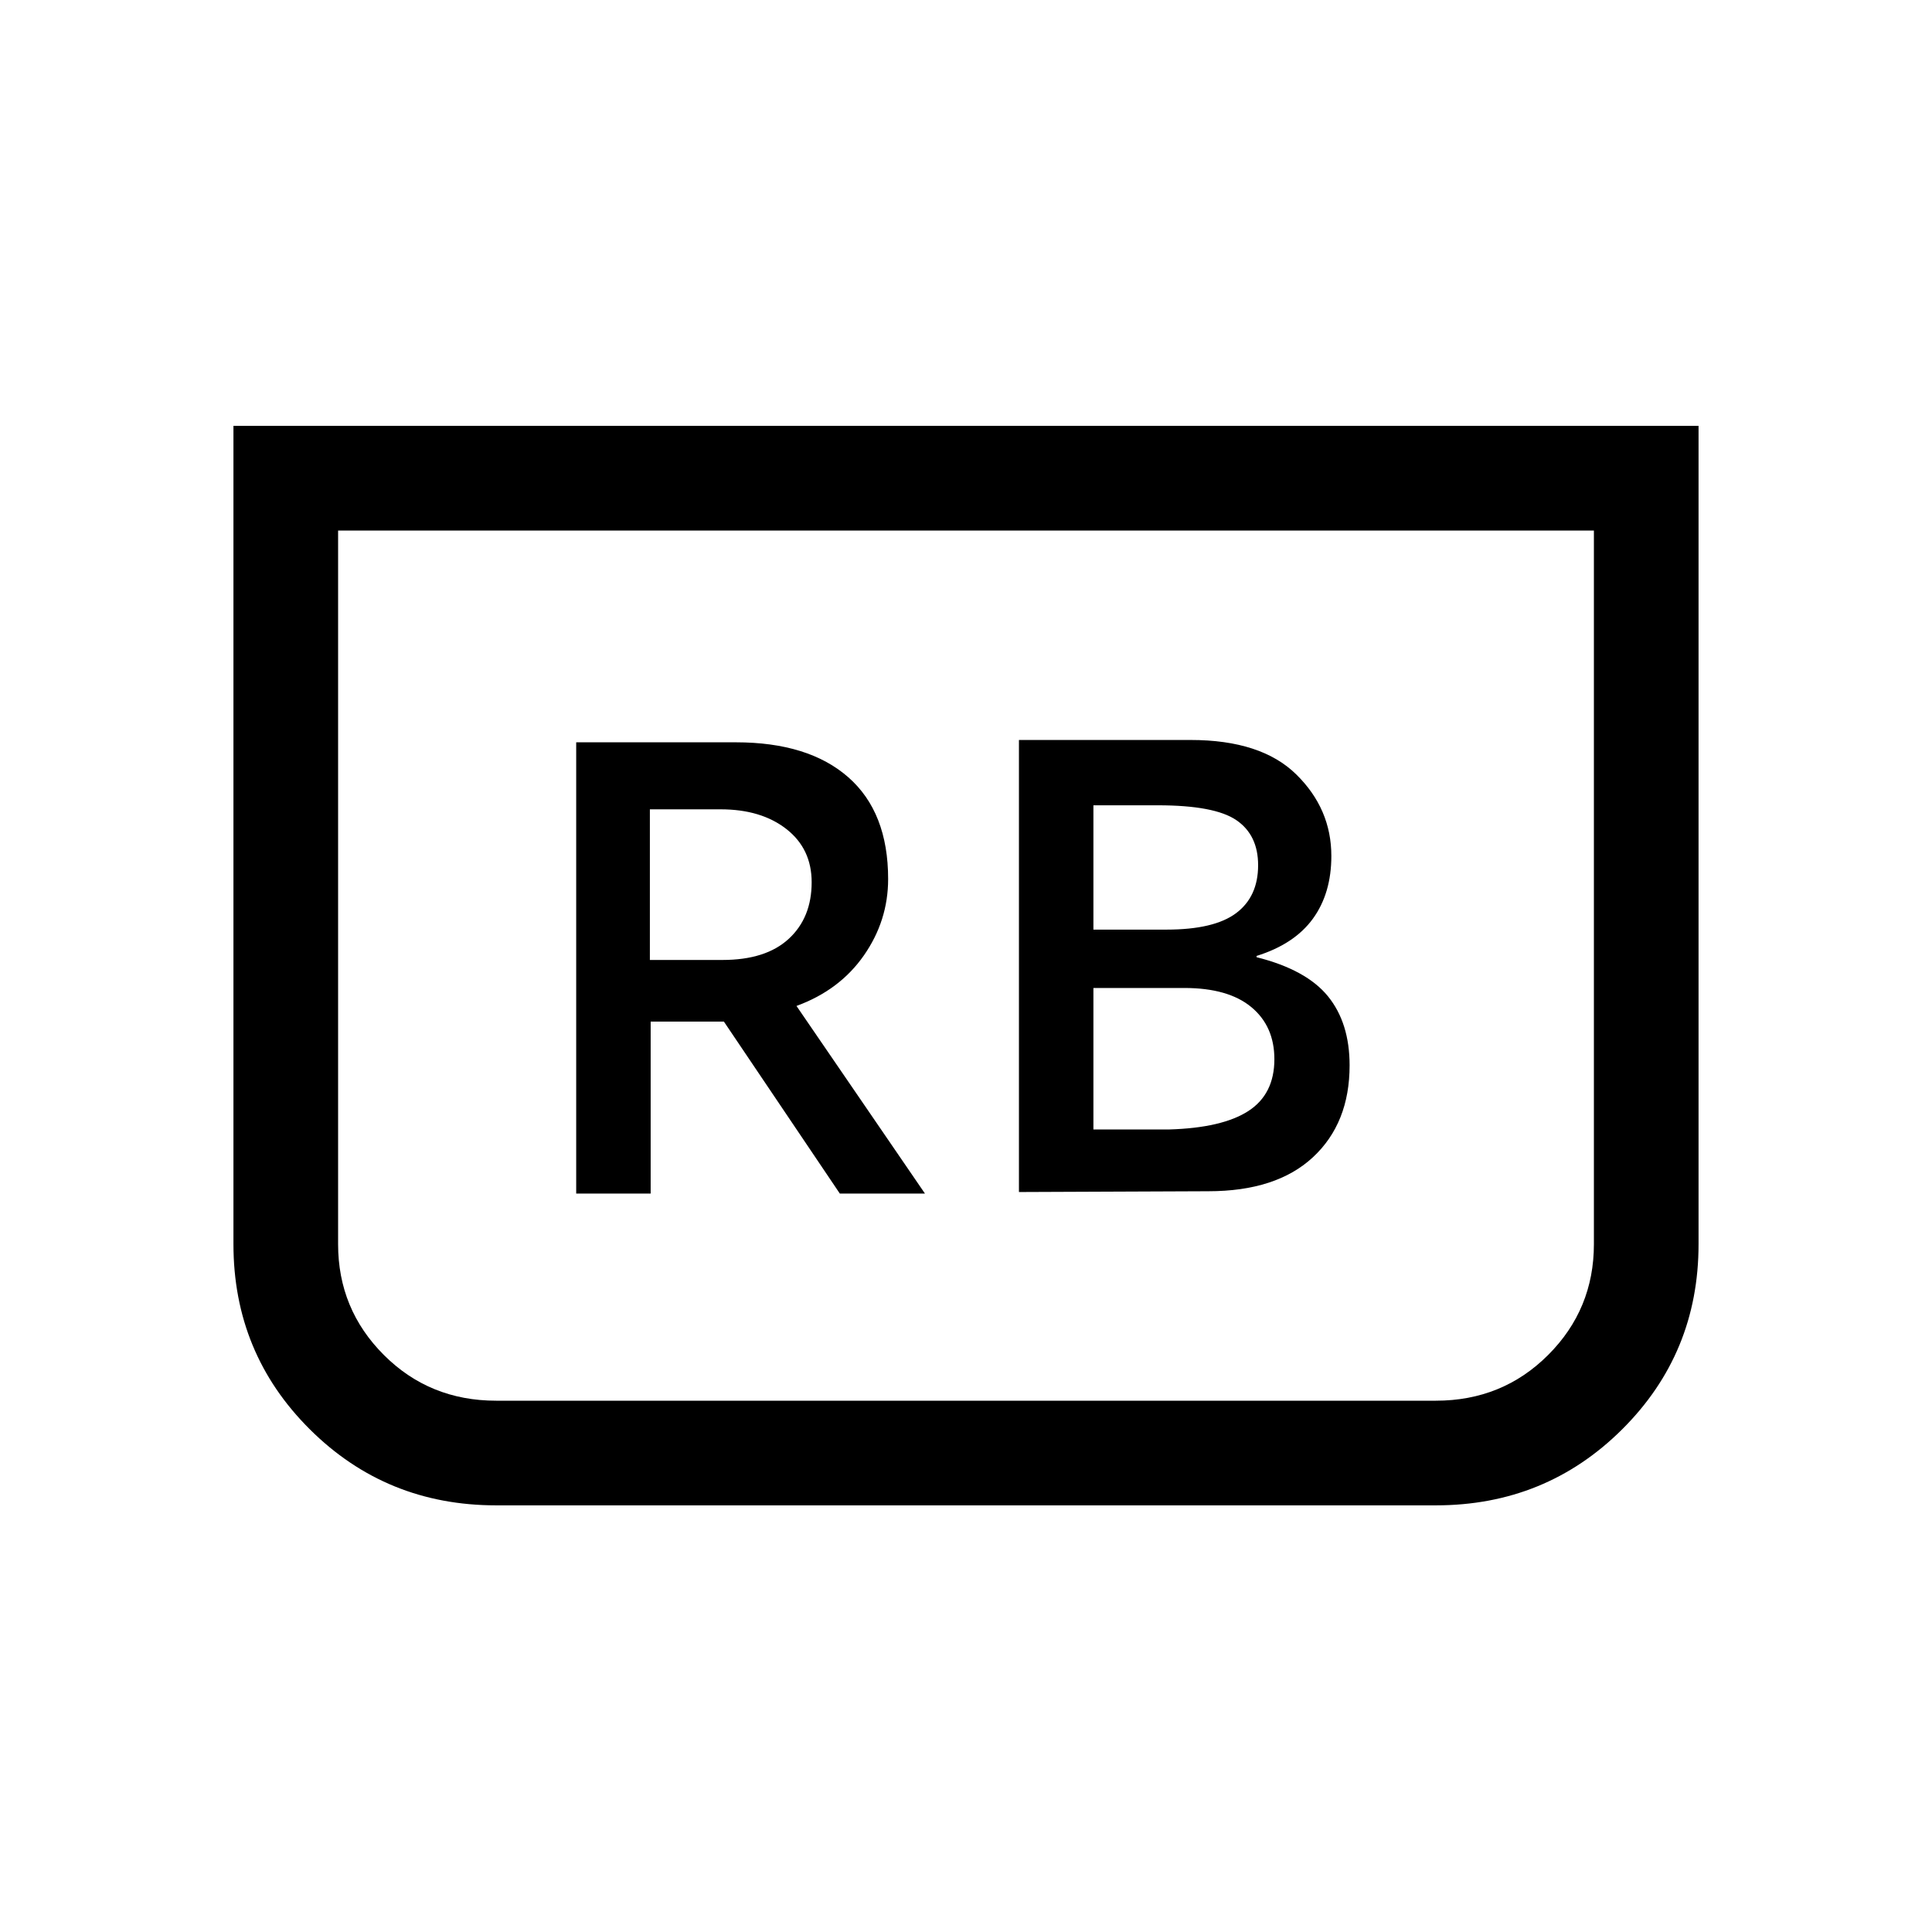 <svg xmlns="http://www.w3.org/2000/svg" height="20" viewBox="0 -960 960 960" width="20"><path d="m506.31-367.69 94.07-.39q33.85 0 52.04-16.92 18.19-16.92 18.19-45.62 0-21.07-10.73-34.3-10.73-13.23-35.5-19.46v-.62q18.77-5.85 27.96-18.46 9.2-12.62 9.2-31.23 0-23.39-17.43-40.5-17.42-17.12-52.5-17.12h-85.3v224.62Zm37-130.39v-61.77h32q28.23 0 39.04 7.39 10.8 7.38 10.8 22.38 0 15.62-10.92 23.81t-34.62 8.19h-36.3Zm0 99.31v-70.31h45.15q21.85 0 33.31 9.5t11.46 25.89q0 17.38-12.96 25.77-12.96 8.38-39.43 9.15h-37.53ZM844-748.38v406.61q0 54.23-37.96 92T713.46-212H246.54q-54.62 0-92.58-37.77t-37.96-92v-406.61h728Zm-52 52H168v354.61q0 32.31 22.73 55.04Q213.46-264 246.54-264h466.92q33.08 0 55.81-22.73Q792-309.46 792-341.77v-354.61Zm0 0H168h624ZM286.31-366.92h37v-85.47h36.38l57.62 85.47h42.3l-63.84-93.23q21.46-7.85 33.5-25.12 12.04-17.27 12.04-37.96 0-33.15-19.77-50.54-19.77-17.38-55.92-17.38h-79.31v224.23ZM322.92-483v-74.85h35.16q20.15 0 32.69 9.81t12.54 26.42q0 17.62-11.39 28.12Q380.54-483 359-483h-36.08Z"/></svg>